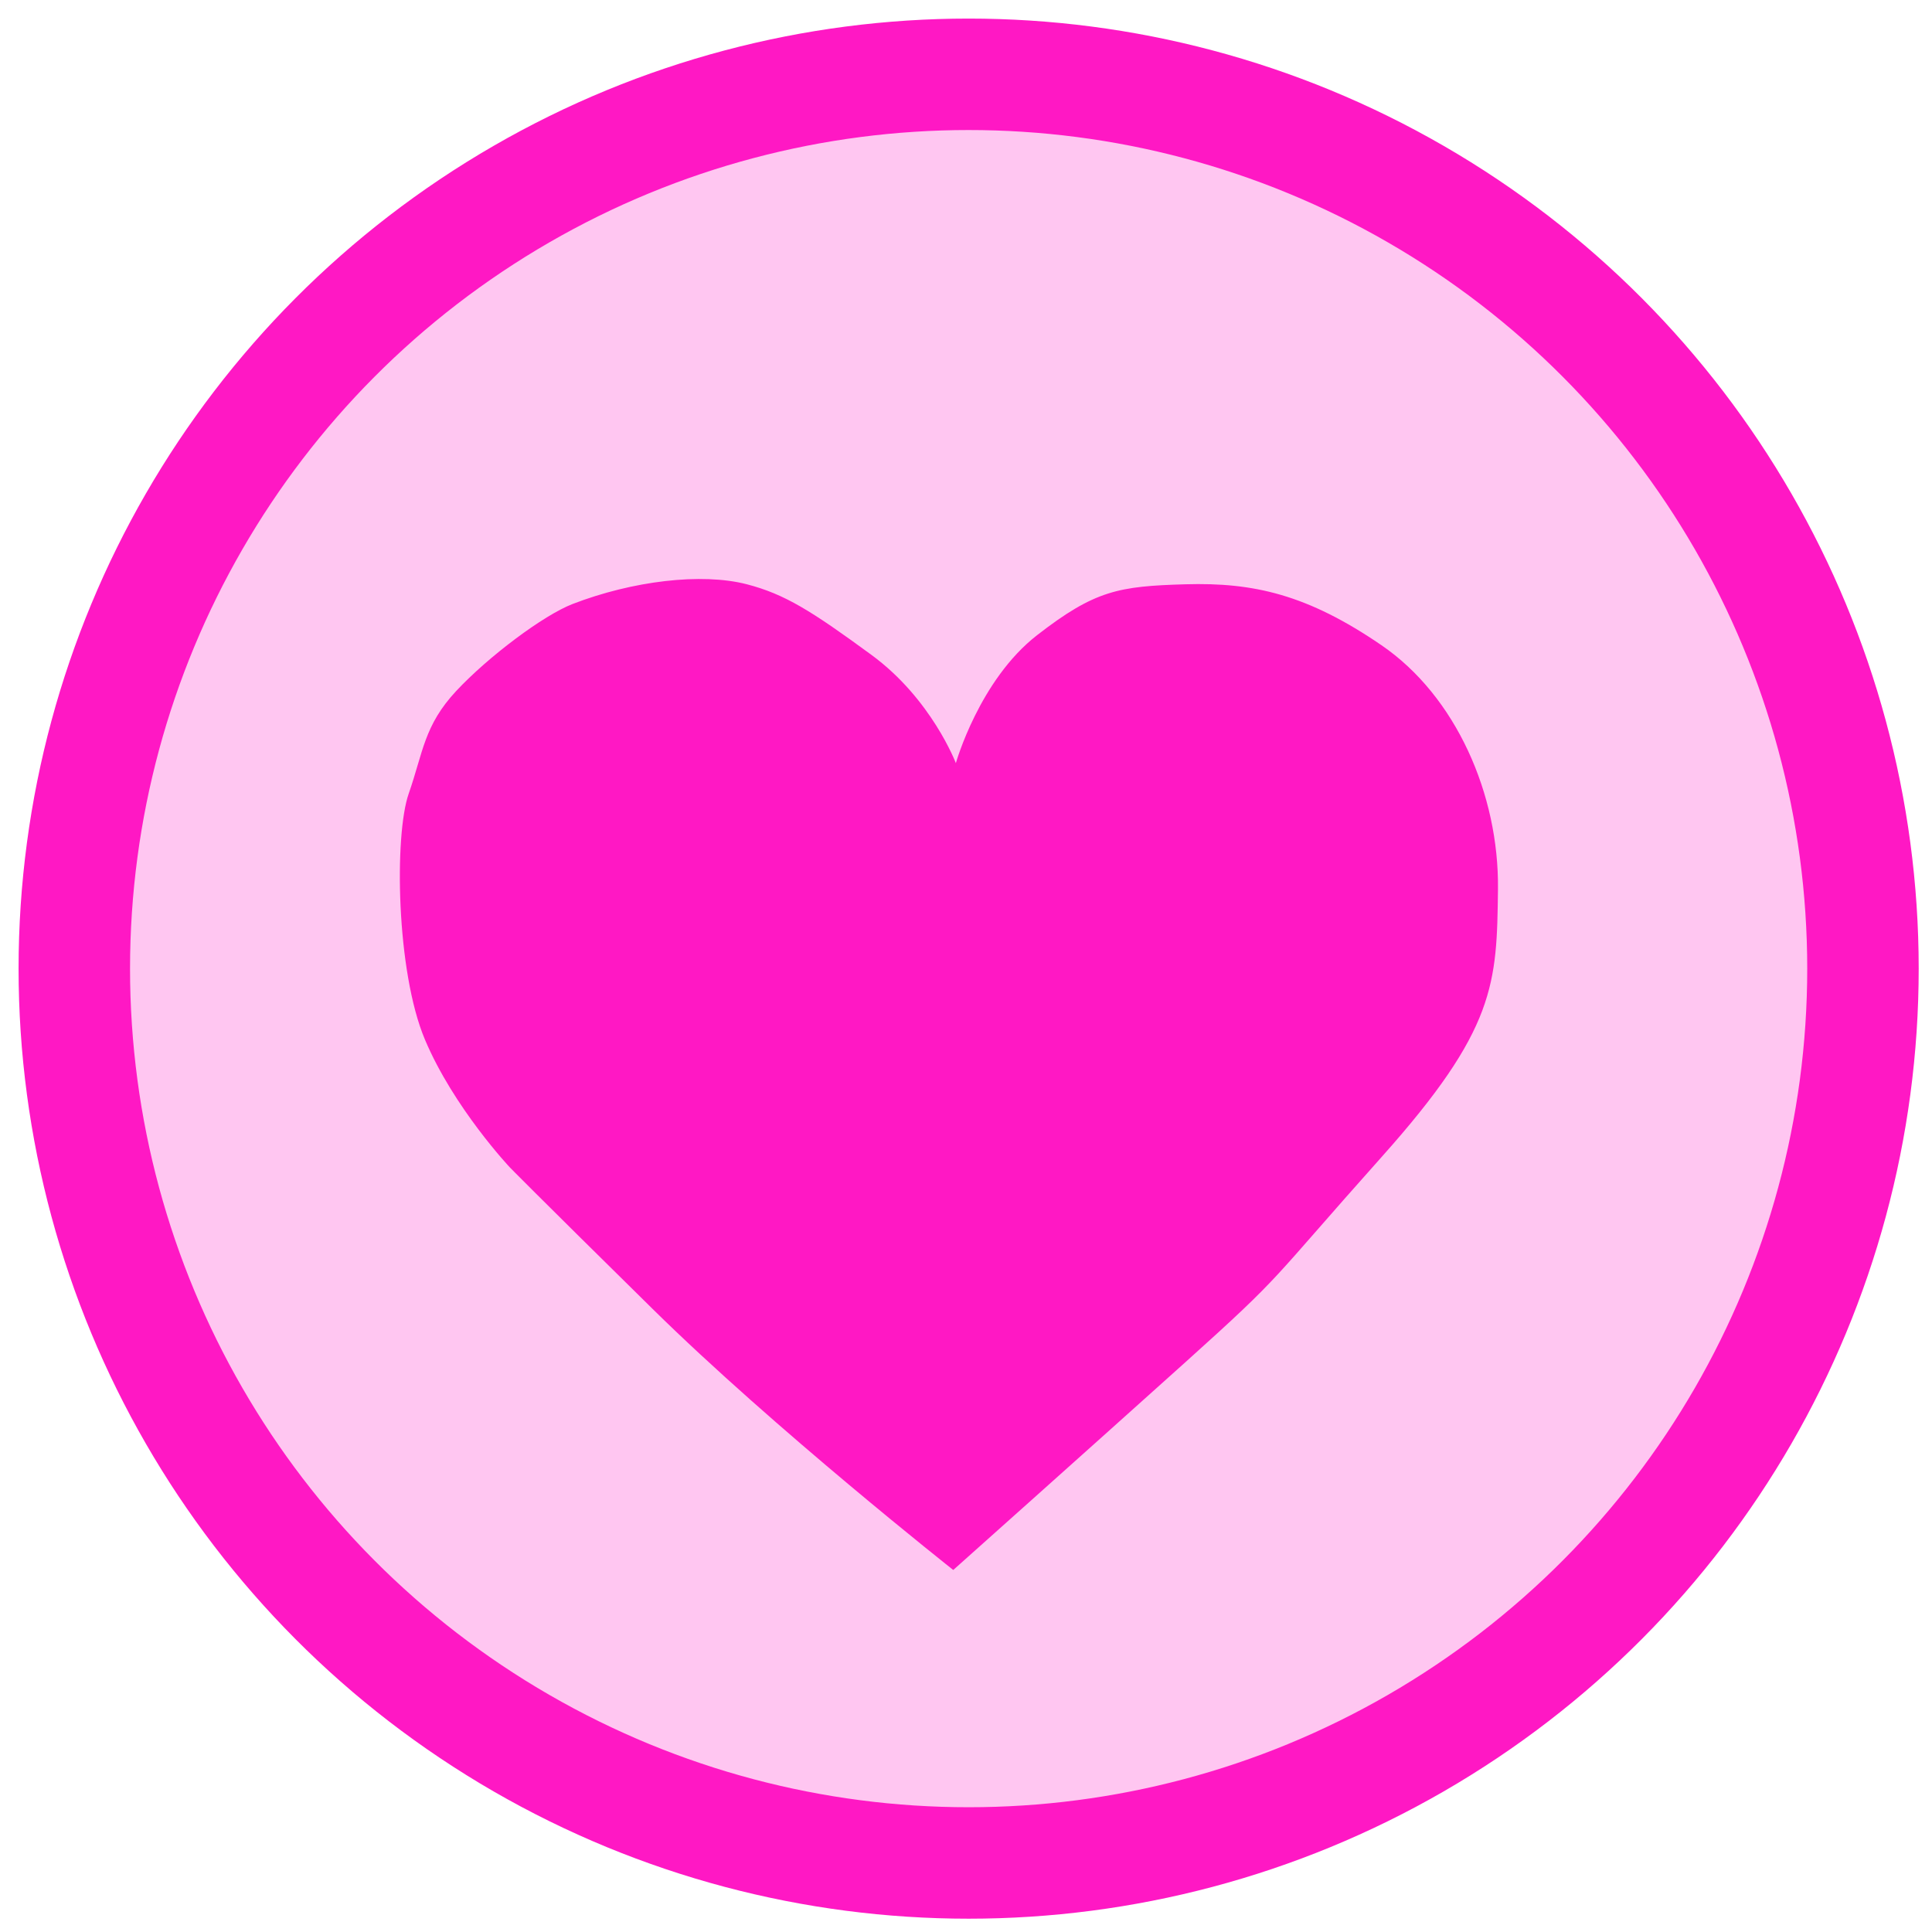 
<svg width="52px" height="52px" viewBox="0 0 52 52" version="1.1" xmlns="http://www.w3.org/2000/svg" xmlns:xlink="http://www.w3.org/1999/xlink">
    <!-- Generator: Sketch 43.1 (39012) - http://www.bohemiancoding.com/sketch -->
    <desc>Created with Sketch.</desc>
    <defs></defs>
    <g id="Page-1" stroke="none" stroke-width="1" fill="none" fill-rule="evenodd">
        <g id="Mobile-Portrait-Copy" transform="translate(-28, -146)">
            <g id="LoveIcon" transform="translate(30, 148)">
                <circle id="Oval-2-Copy-10" stroke="#FF18C4" stroke-width="3" fill="#FFC6F1" cx="24.071" cy="24.071" r="24.071"></circle>
                <path d="M23.657,40.256 C23.657,40.256 27.199,37.096 29.907,34.662 C32.615,32.227 32.105,32.592 35.185,29.142 C38.266,25.692 38.287,24.486 38.318,21.932 C38.348,19.378 37.182,16.735 35.185,15.368 C33.188,14 31.738,13.673 29.907,13.726 C28.11,13.778 27.471,13.887 25.914,15.095 C24.358,16.303 23.727,18.54 23.727,18.54 C23.727,18.54 23.074,16.813 21.457,15.628 C19.84,14.443 19.125,13.992 18.102,13.726 C16.883,13.41 15.023,13.635 13.413,14.256 C12.628,14.559 11.15,15.666 10.28,16.597 C9.411,17.529 9.39,18.246 9,19.362 C8.61,20.477 8.662,24.143 9.437,25.98 C10.212,27.818 11.722,29.42 11.722,29.42 C11.722,29.42 12.301,30.015 15.565,33.23 C18.829,36.445 23.657,40.256 23.657,40.256 Z" id="Path-2" fill="#FF18C4"></path>
            </g>
        </g>
    </g>
</svg>
